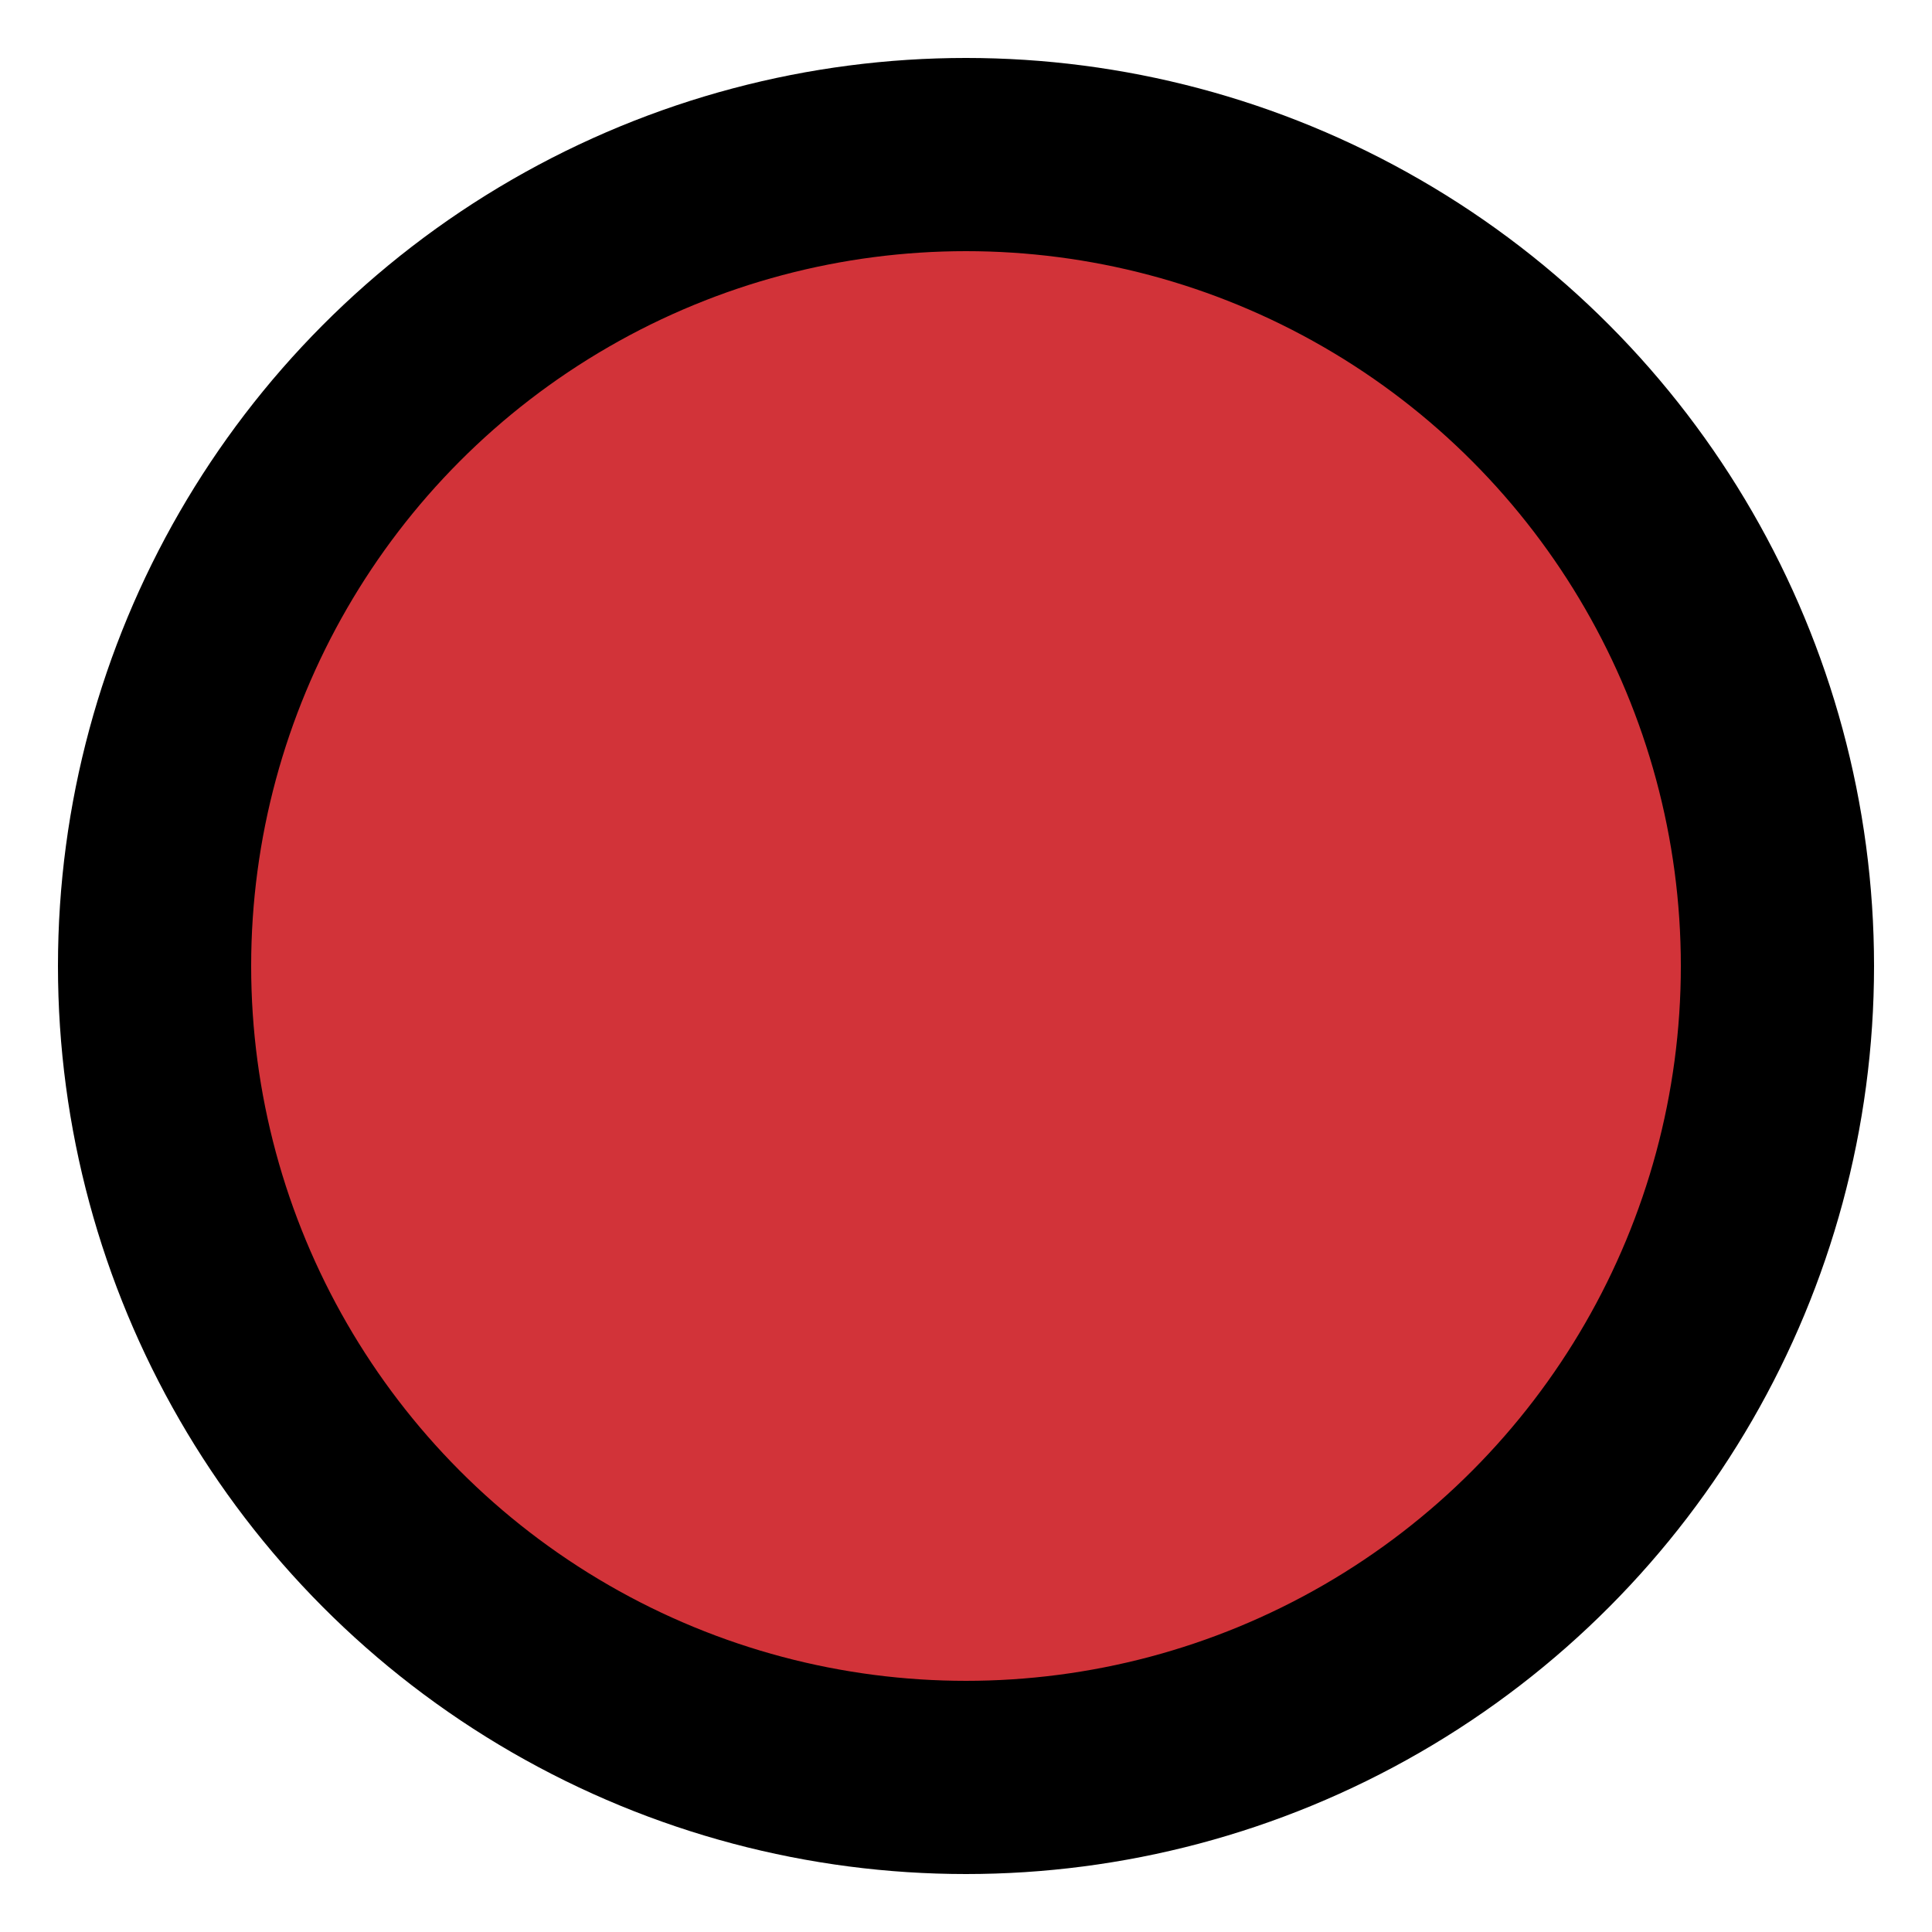 <svg xmlns="http://www.w3.org/2000/svg"
     width="500px" height="500px"
     viewBox="0 0 500 500" preserveAspectRatio="xMidYMid meet">
    <circle cx="250" cy="250" r="220" style="fill:#d23339;stroke:black;stroke-width:30px;" />
    <circle cx="250" cy="250" r="200" style="fill:#d23339;stroke:black;stroke-width:30px;" />
</svg>

